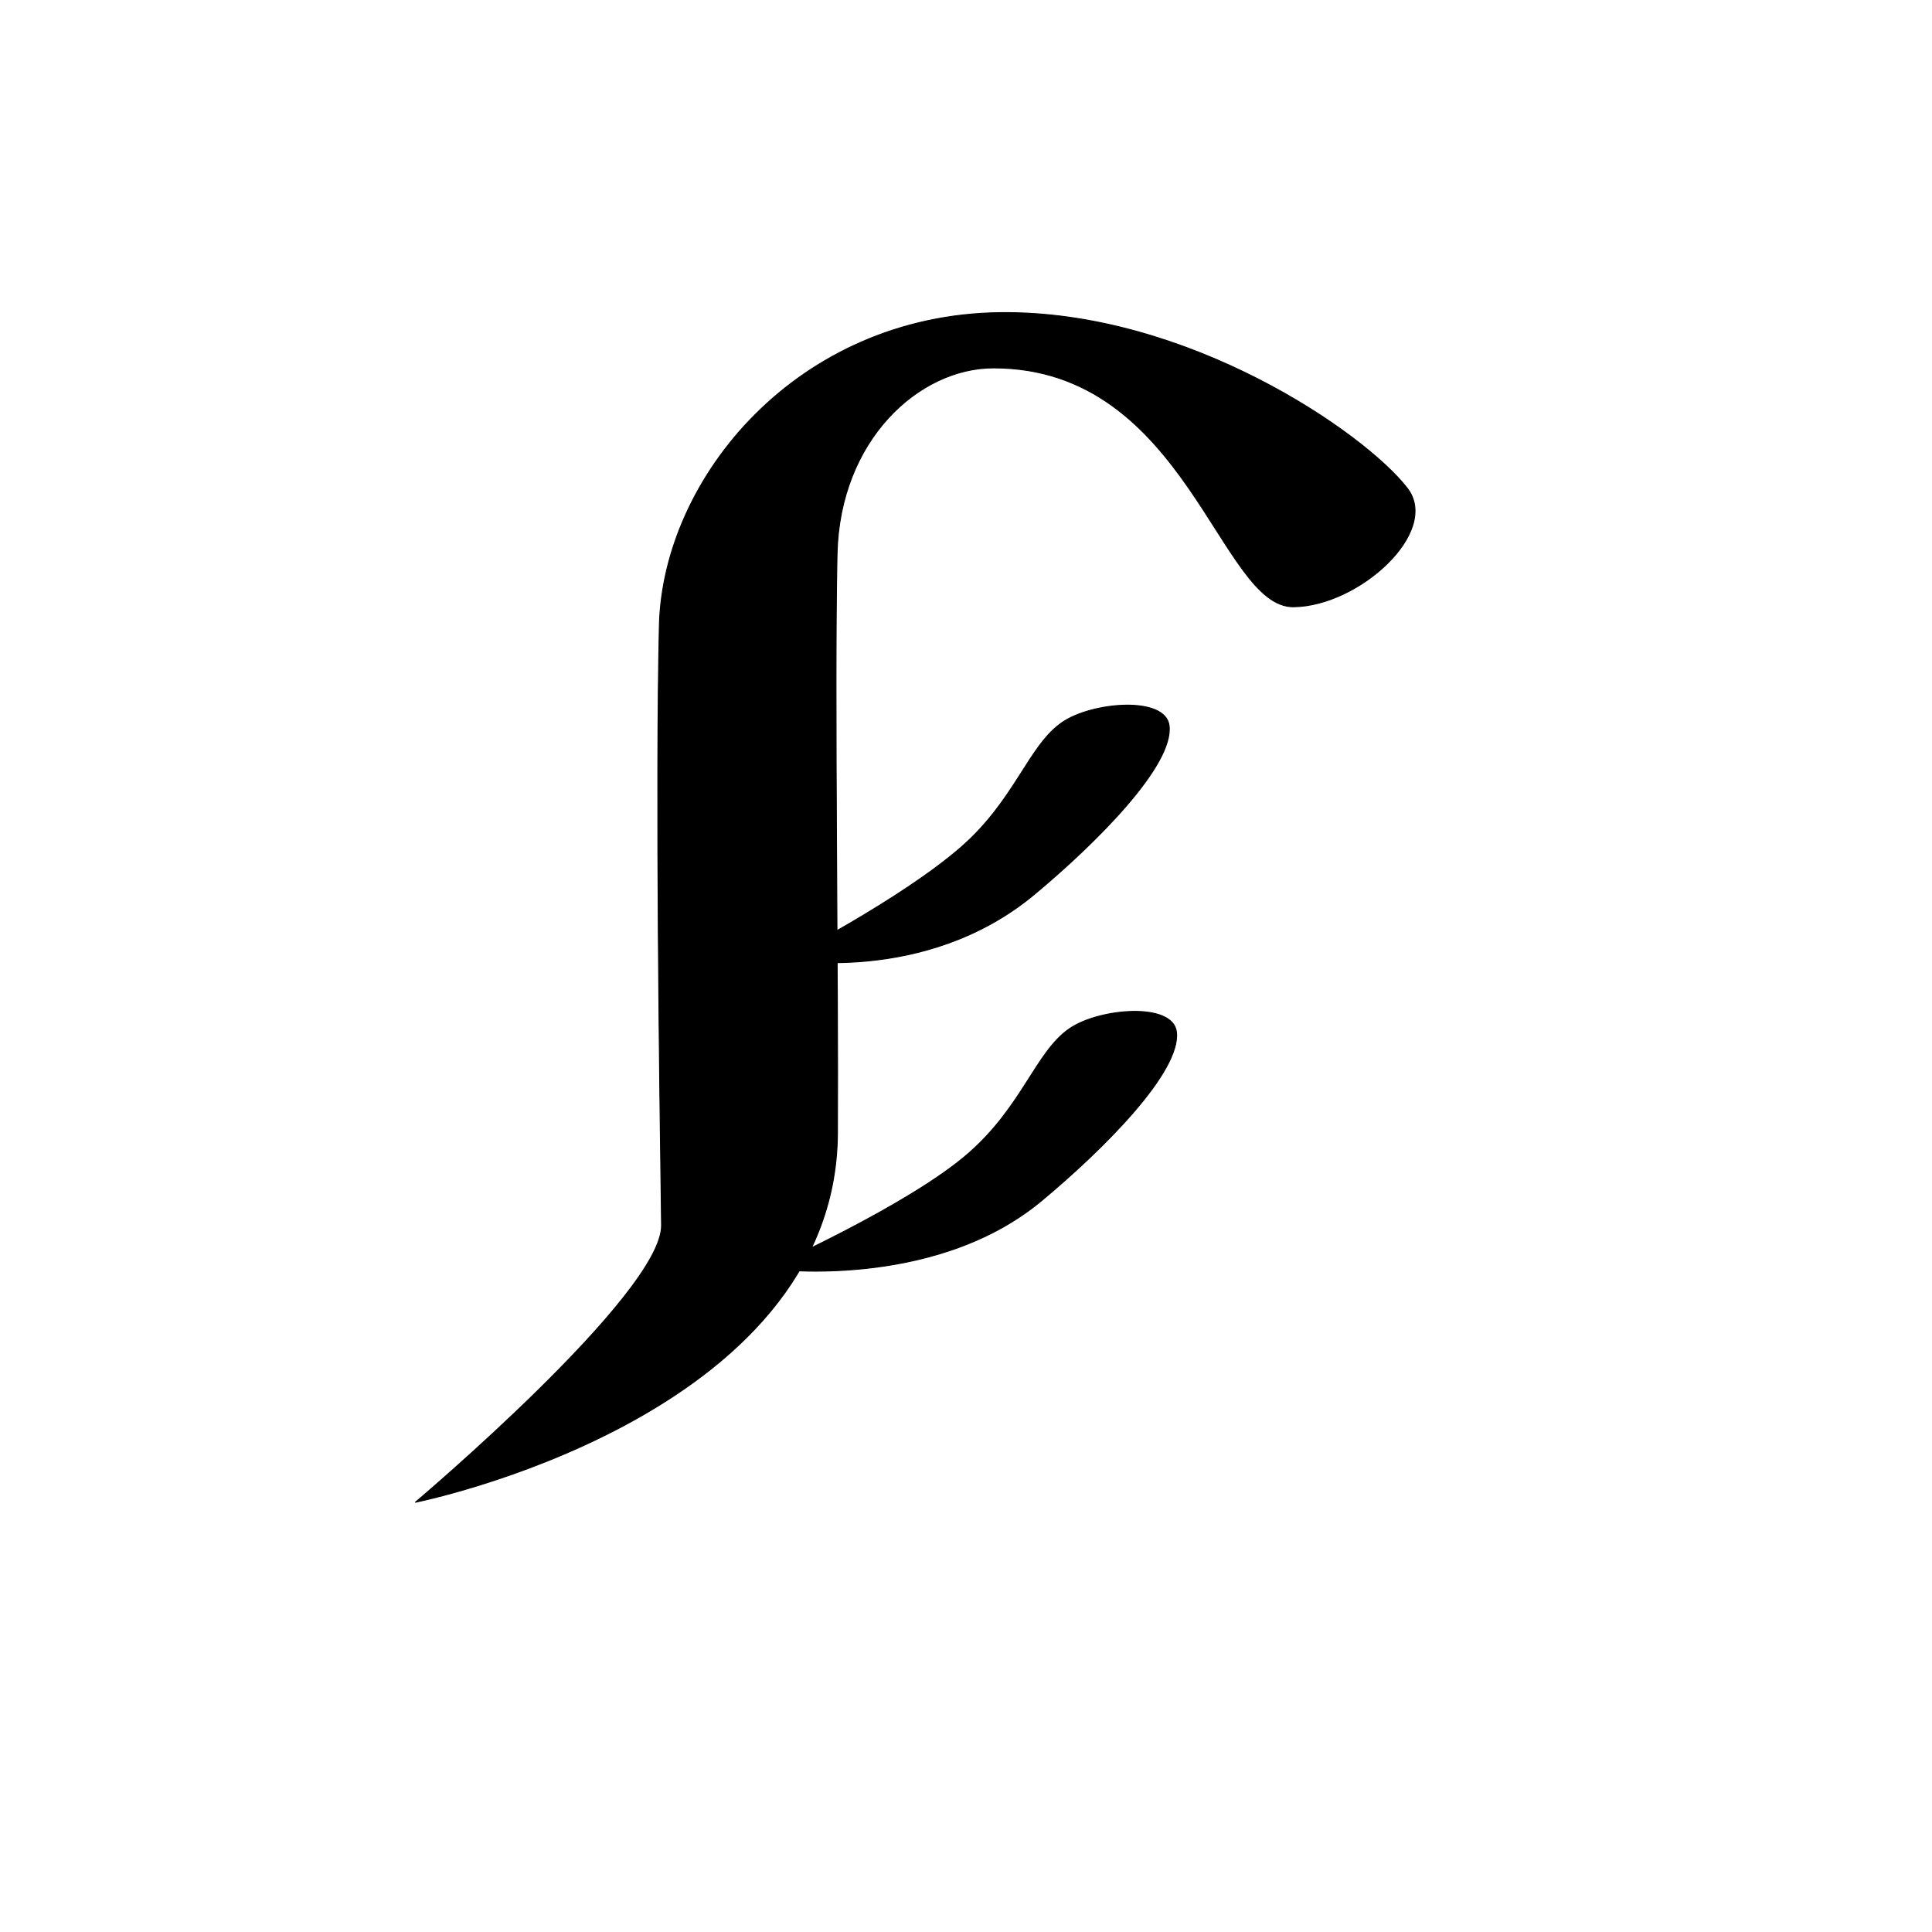 <?xml version="1.0" encoding="UTF-8" standalone="no"?>
<!DOCTYPE svg PUBLIC "-//W3C//DTD SVG 1.1//EN" "http://www.w3.org/Graphics/SVG/1.1/DTD/svg11.dtd">
<svg width="100%" height="100%" viewBox="0 0 2048 2048" version="1.1" xmlns="http://www.w3.org/2000/svg" xmlns:xlink="http://www.w3.org/1999/xlink" xml:space="preserve" xmlns:serif="http://www.serif.com/" style="fill-rule:evenodd;clip-rule:evenodd;stroke-linecap:round;stroke-linejoin:round;stroke-miterlimit:1.5;">
    <g transform="matrix(1,0,0,1,30.293,-135.273)">
        <path d="M1030.02,466.674C1228.29,464.327 1416.22,594.272 1461.43,652.778C1497.04,698.84 1410.25,777.607 1341.03,778.476C1262.61,779.462 1227.95,525.288 1022.88,525.248C943.983,525.233 859.571,601.474 857,722.958C853.902,869.336 858.427,1181.44 857.435,1336.84C855.51,1638.55 410.086,1727.71 410.086,1727.71C410.086,1727.71 671.997,1506.6 670.99,1434.06C668.896,1283.21 664.685,970.694 668.655,798.764C672.272,642.163 814.798,469.222 1030.02,466.674Z" style="stroke:black;stroke-width:1px;"/>
    </g>
    <g transform="matrix(1,0,0,1,-21.666,43.839)">
        <path d="M1147.46,722.093C1178.94,700.293 1257.36,693.618 1260.99,725.609C1265.7,767.194 1184.76,848.744 1117.97,904.344C1002.23,1000.7 853.634,972.914 853.634,972.914C853.634,972.914 976.572,909.96 1040.32,854.362C1097.88,804.167 1111.81,746.781 1147.46,722.093Z" style="stroke:black;stroke-width:1px;"/>
    </g>
    <g transform="matrix(1,0,0,1,-13.893,368.455)">
        <path d="M1147.46,722.093C1178.94,700.293 1257.36,693.618 1260.99,725.609C1265.7,767.194 1184.76,848.744 1117.97,904.344C1002.23,1000.7 827.397,976.244 827.397,976.244C827.397,976.244 976.572,909.96 1040.32,854.362C1097.88,804.167 1111.81,746.781 1147.46,722.093Z" style="stroke:black;stroke-width:1px;"/>
    </g>
</svg>
